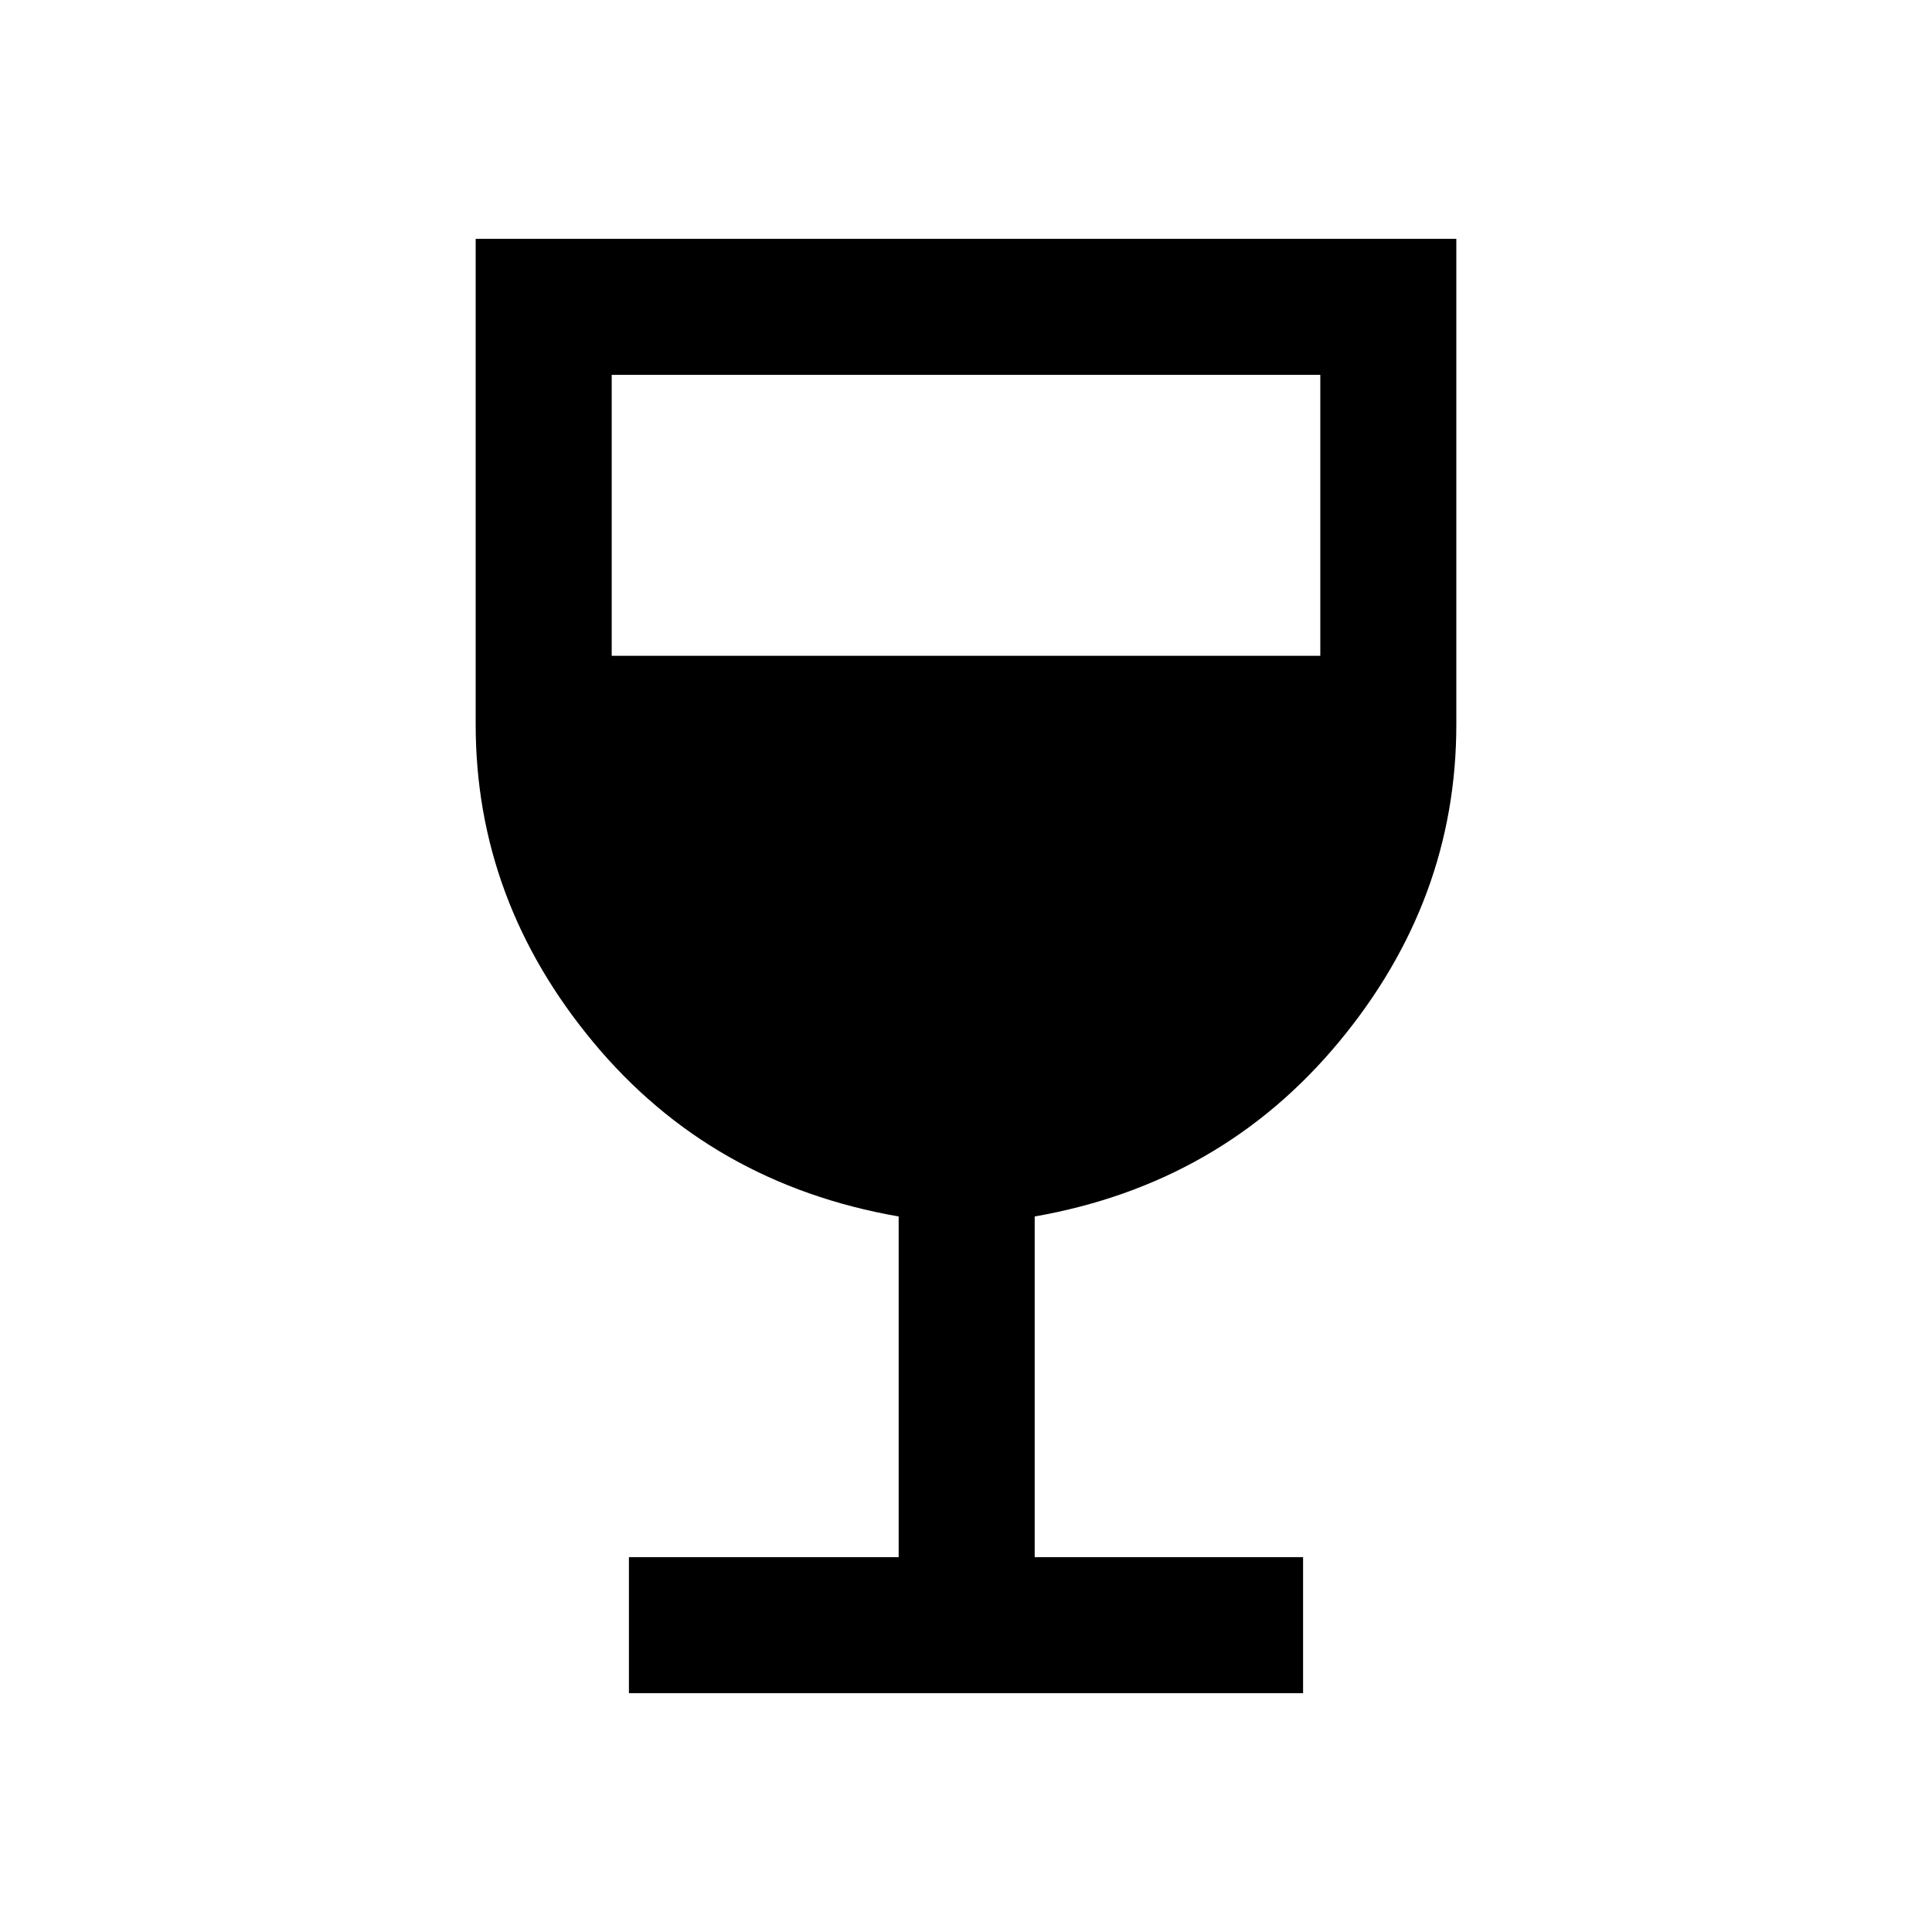 <svg xmlns="http://www.w3.org/2000/svg" height="40" viewBox="0 -960 960 960" width="40"><path d="M312.51-118.67v-67.59h134.03v-169.28q-93.36-16.28-151.77-86.63-58.41-70.34-58.41-157.83v-241.33h487.28V-600q0 87.49-58.41 157.83-58.41 70.35-151.1 86.63v169.28h133.36v67.59H312.51Zm-8.56-515.46h352.1v-139.61h-352.1v139.61Z"/></svg>